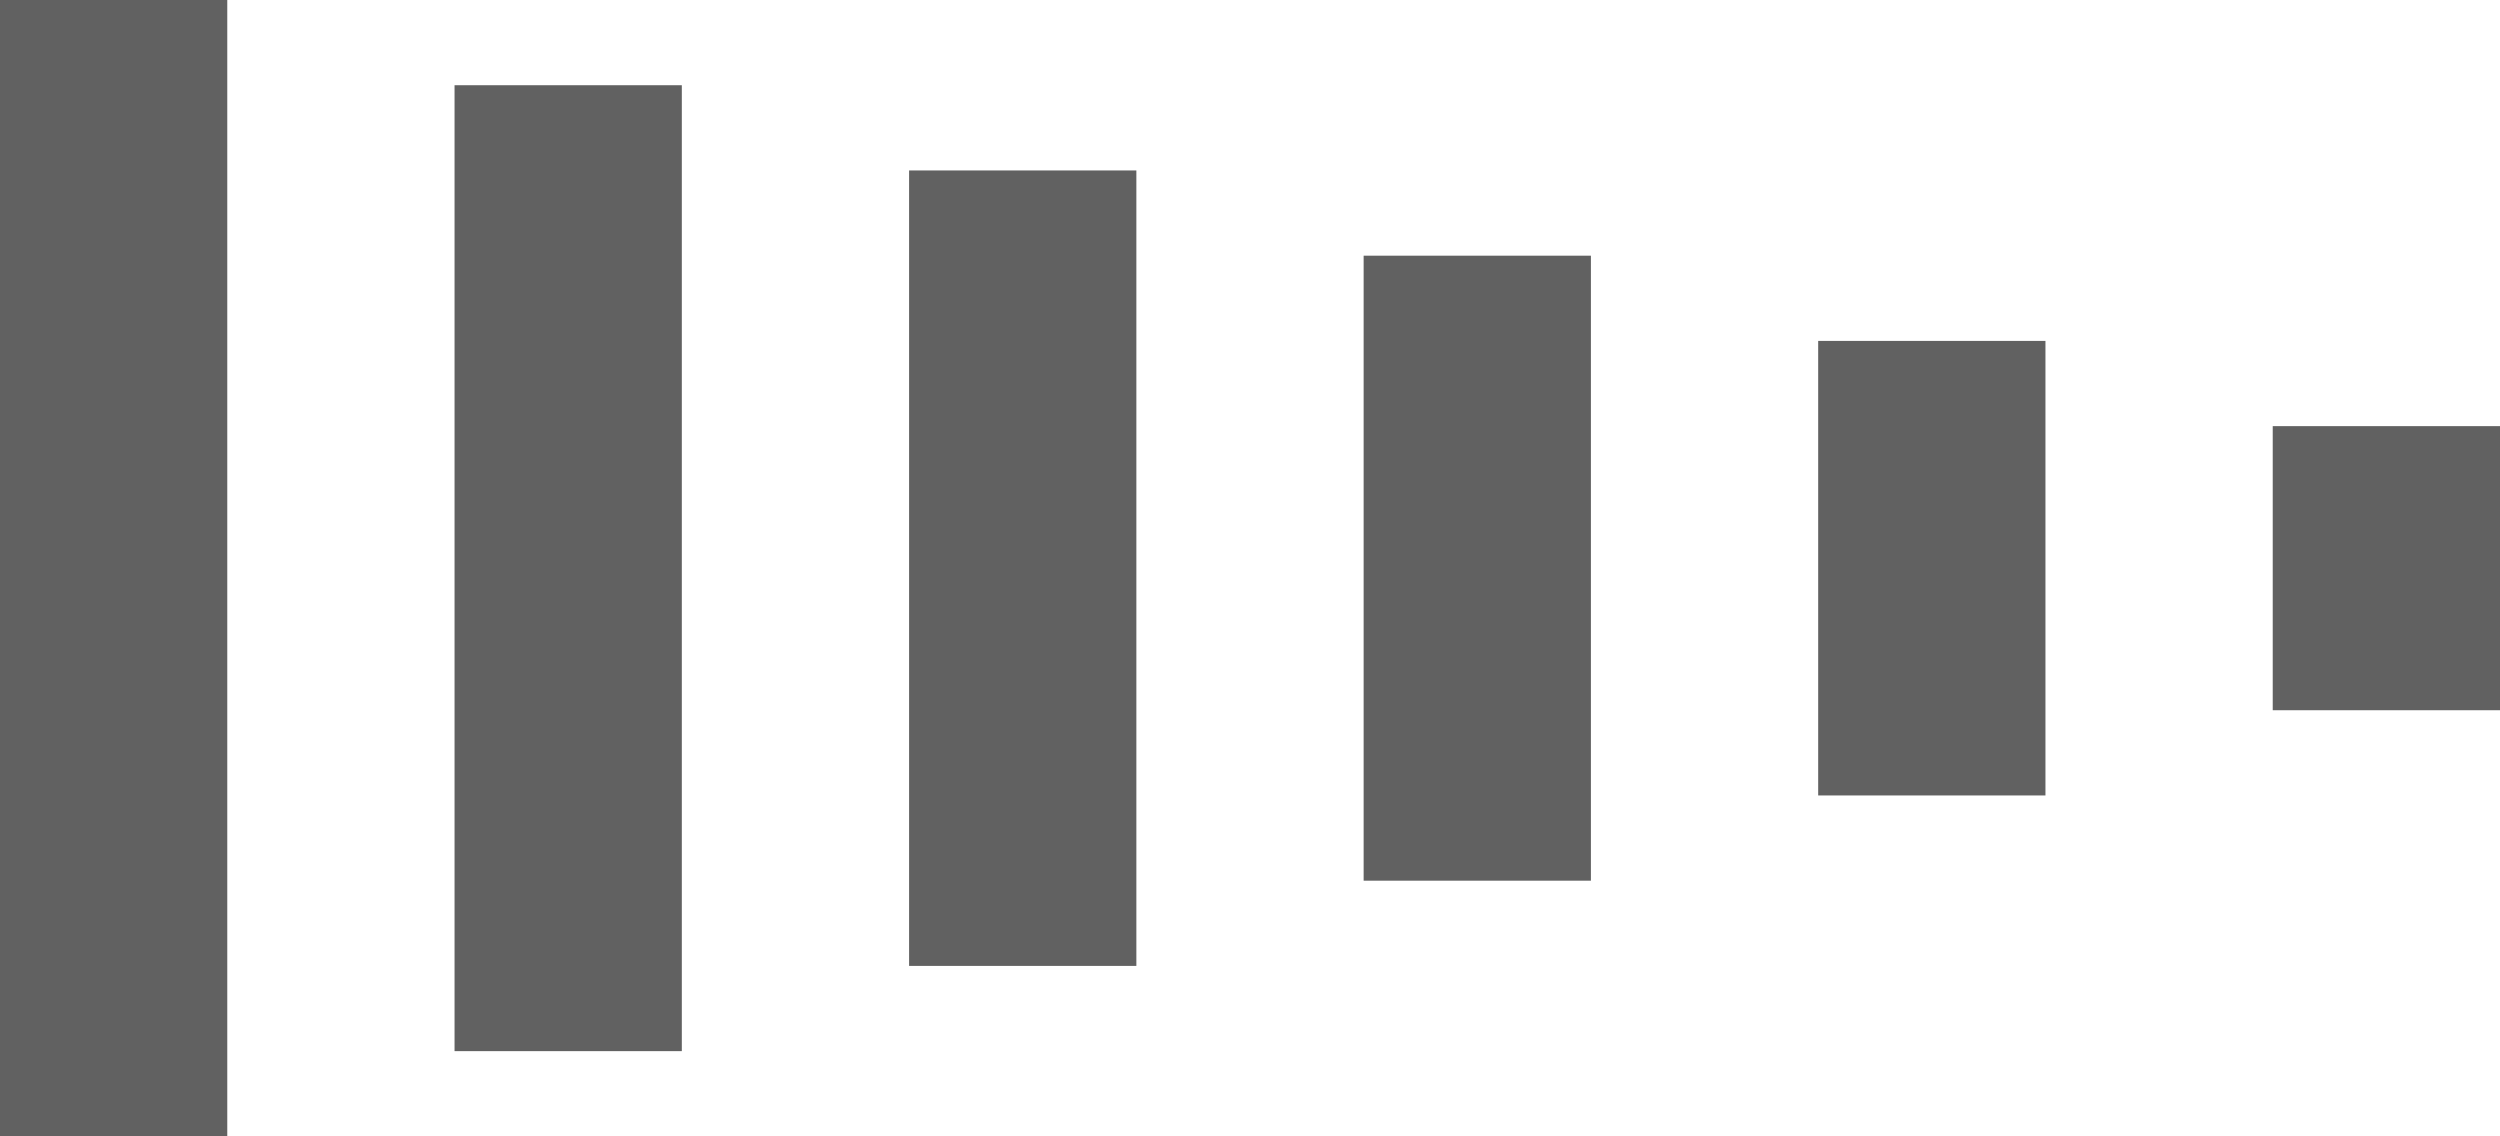 <?xml version="1.0" encoding="UTF-8" standalone="no"?>
<svg width="88px" height="40px" viewBox="0 0 88 40" version="1.1" xmlns="http://www.w3.org/2000/svg" xmlns:xlink="http://www.w3.org/1999/xlink">
    <!-- Generator: Sketch 40 (33762) - http://www.bohemiancoding.com/sketch -->
    <title>icon_livingroom_tape_volume_six_left</title>
    <desc>Created with Sketch.</desc>
    <defs></defs>
    <g id="Page-1" stroke="none" stroke-width="1" fill="none" fill-rule="evenodd">
        <g id="icon_livingroom_tape_volume_six_left" fill="#616161">
            <g id="左音量" transform="translate(44, 20) scale(-1, 1) translate(-44, -20) ">
                <rect id="Rectangle-6" x="0" y="15" width="8" height="10"></rect>
                <rect id="Rectangle-6-Copy" x="16" y="12" width="8" height="16"></rect>
                <rect id="Rectangle-6-Copy-2" x="32" y="9" width="8" height="22"></rect>
                <rect id="Rectangle-6-Copy-3" x="48" y="6" width="8" height="28"></rect>
                <rect id="Rectangle-6-Copy-4" x="64" y="3" width="8" height="34"></rect>
                <rect id="Rectangle-6-Copy-5" x="80" y="0" width="8" height="40"></rect>
            </g>
        </g>
    </g>
</svg>